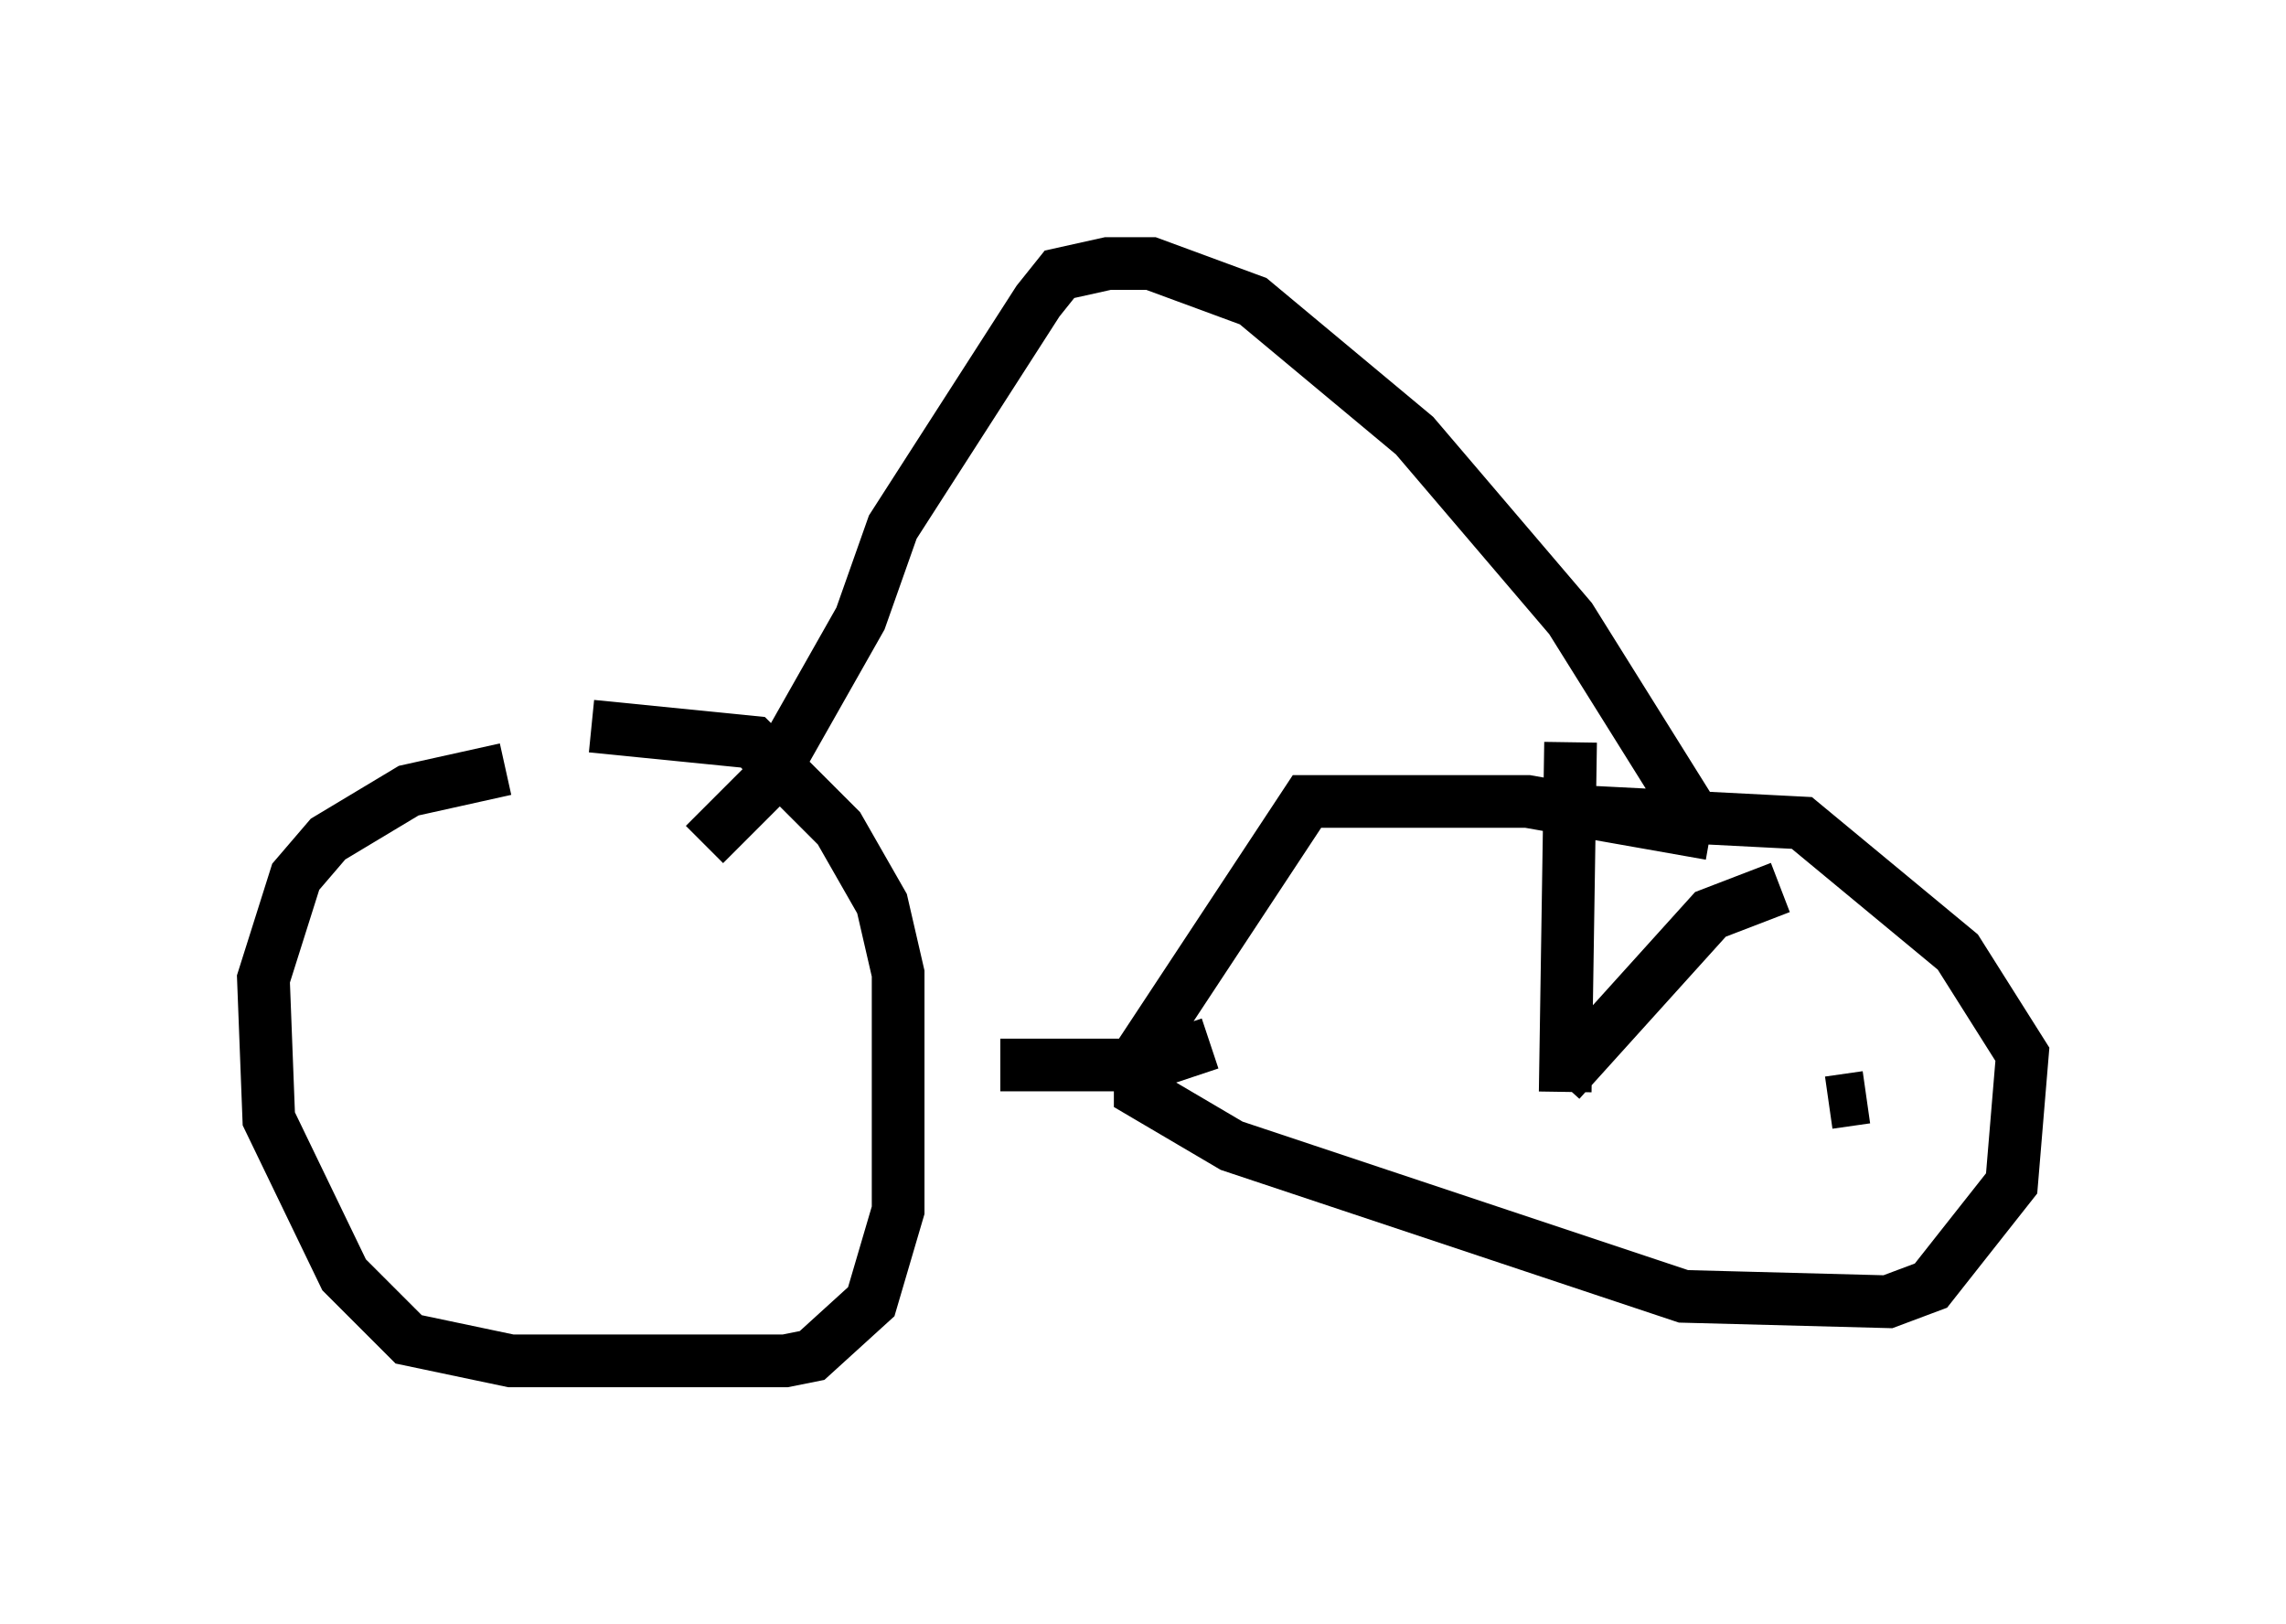 <?xml version="1.0" encoding="utf-8" ?>
<svg baseProfile="full" height="30.825" version="1.1" width="43.382" xmlns="http://www.w3.org/2000/svg" xmlns:ev="http://www.w3.org/2001/xml-events" xmlns:xlink="http://www.w3.org/1999/xlink"><defs /><rect fill="white" height="30.825" width="43.382" x="0" y="0" /><path d="M11.942, 15.413 m-2.348, -0.817 l-1.838, 0.408 -1.531, 0.919 l-0.613, 0.715 -0.613, 1.94 l0.102, 2.654 1.429, 2.96 l1.225, 1.225 1.94, 0.408 l5.206, 0.0 0.51, -0.102 l1.123, -1.021 0.51, -1.735 l0.0, -4.492 -0.306, -1.327 l-0.817, -1.429 -1.633, -1.633 l-3.063, -0.306 m2.144, 2.246 l1.225, -1.225 1.735, -3.063 l0.613, -1.735 2.756, -4.288 l0.408, -0.51 0.919, -0.204 l0.817, 0.0 1.94, 0.715 l3.063, 2.552 2.96, 3.471 l2.552, 4.083 m0.102, 0.0 l-3.471, -0.613 -4.185, 0.0 l-3.165, 4.798 0.0, 0.715 l1.735, 1.021 8.575, 2.858 l3.879, 0.102 0.817, -0.306 l1.531, -1.94 0.204, -2.45 l-1.225, -1.94 -2.96, -2.45 l-3.981, -0.204 m-0.51, 5.308 l0.102, -6.635 m-0.204, 6.431 l2.858, -3.165 1.327, -0.51 m1.633, 3.981 l-0.715, 0.102 m-11.74, -1.123 l-1.225, 0.408 -2.756, 0.0 " fill="none" stroke="black" stroke-width="1" /></svg>